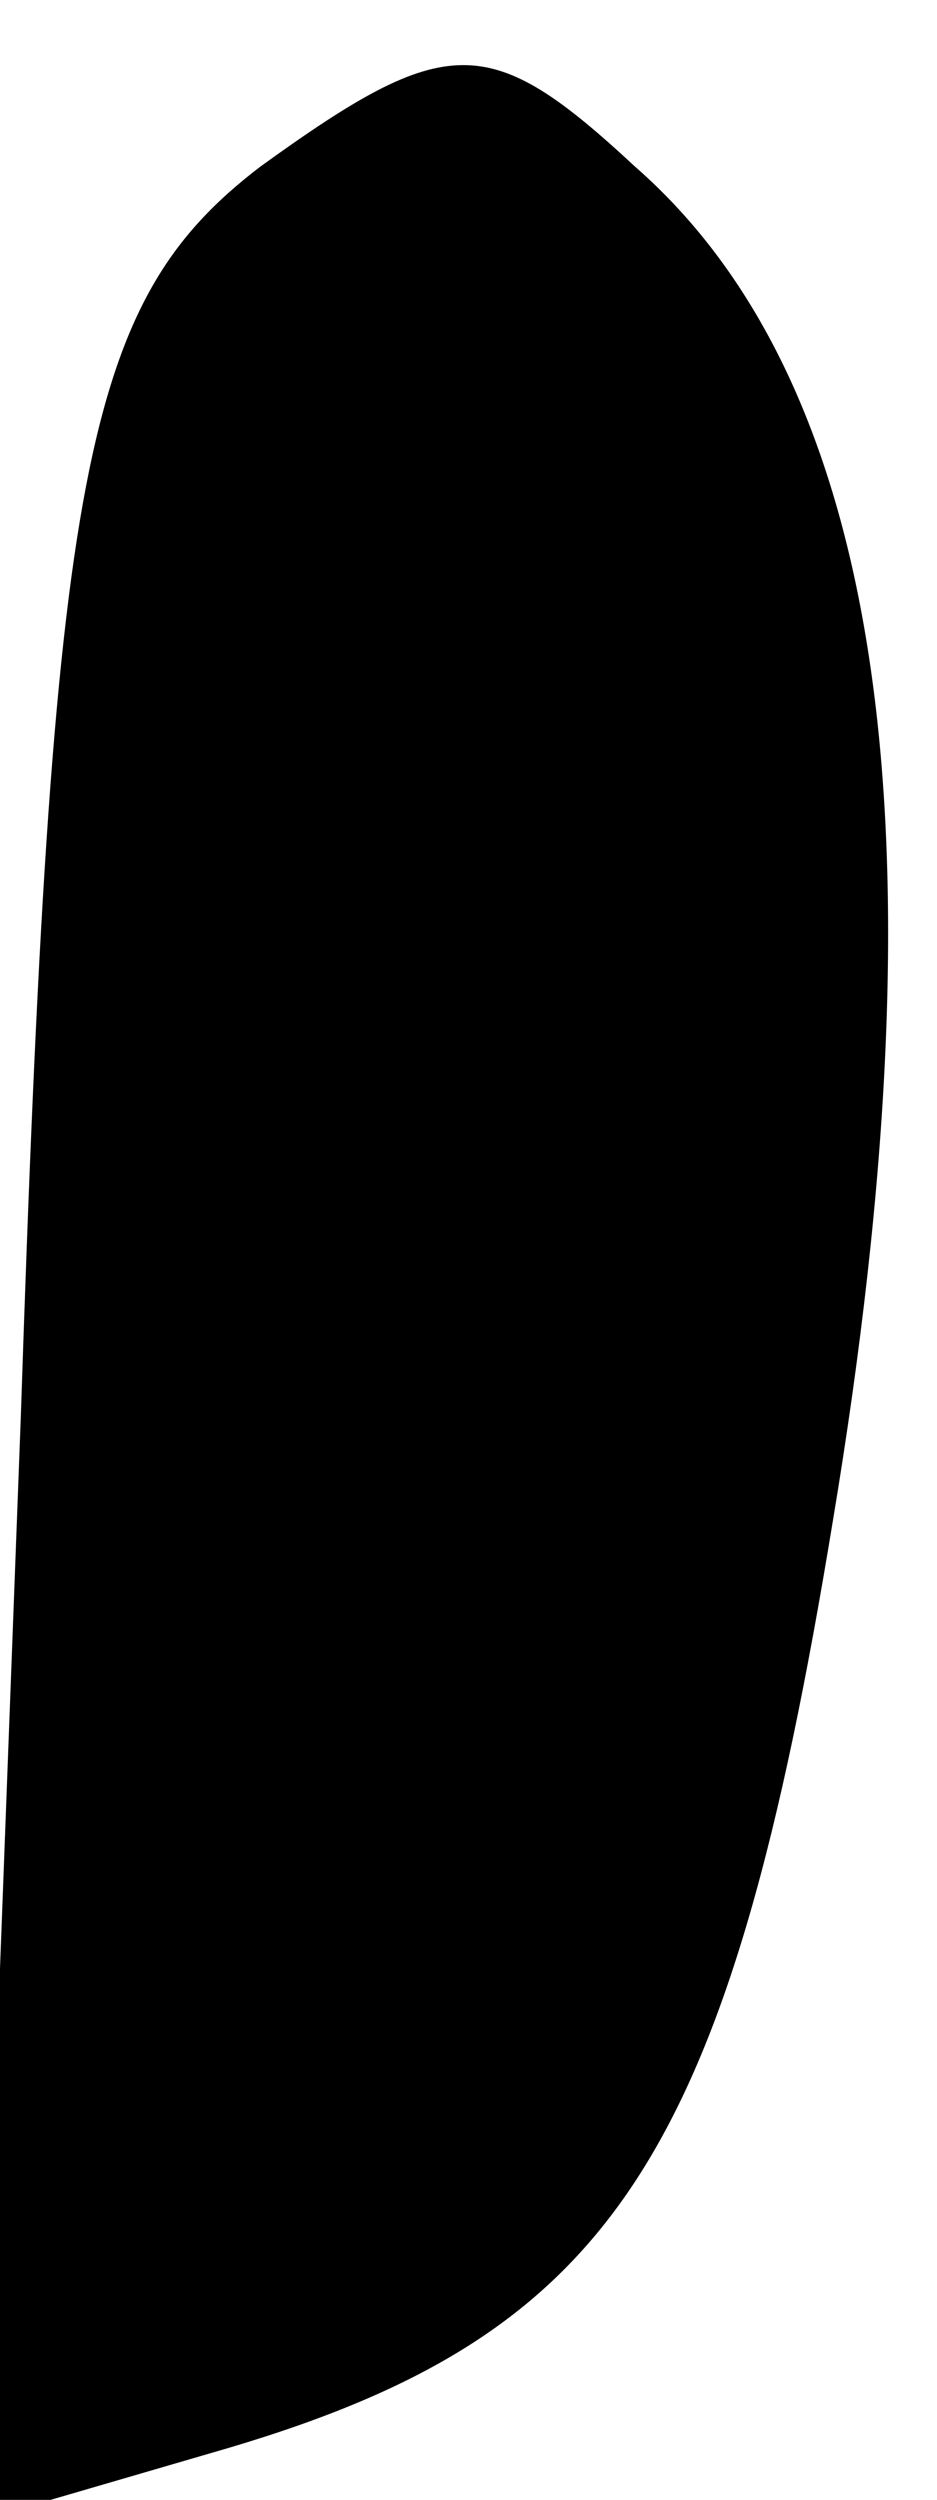 <?xml version="1.0" standalone="no"?>
<!DOCTYPE svg PUBLIC "-//W3C//DTD SVG 20010904//EN"
 "http://www.w3.org/TR/2001/REC-SVG-20010904/DTD/svg10.dtd">
<svg version="1.0" xmlns="http://www.w3.org/2000/svg"
 width="9pt" height="24pt" viewBox="0 0 9 24"
 preserveAspectRatio="xMidYMid meet">
<g transform="translate(0,24) scale(0.1,-0.1)"
fill="#000000" stroke="none">
<path fill="#000000" stroke="none" d="M25 224 c-17 -13 -20 -29 -23 -120 l-4
-106 24 7 c37 11 48 28 58 89 11 66 5 109 -19 130 -14 13 -18 13 -36 0z"/>
</g>
</svg>
